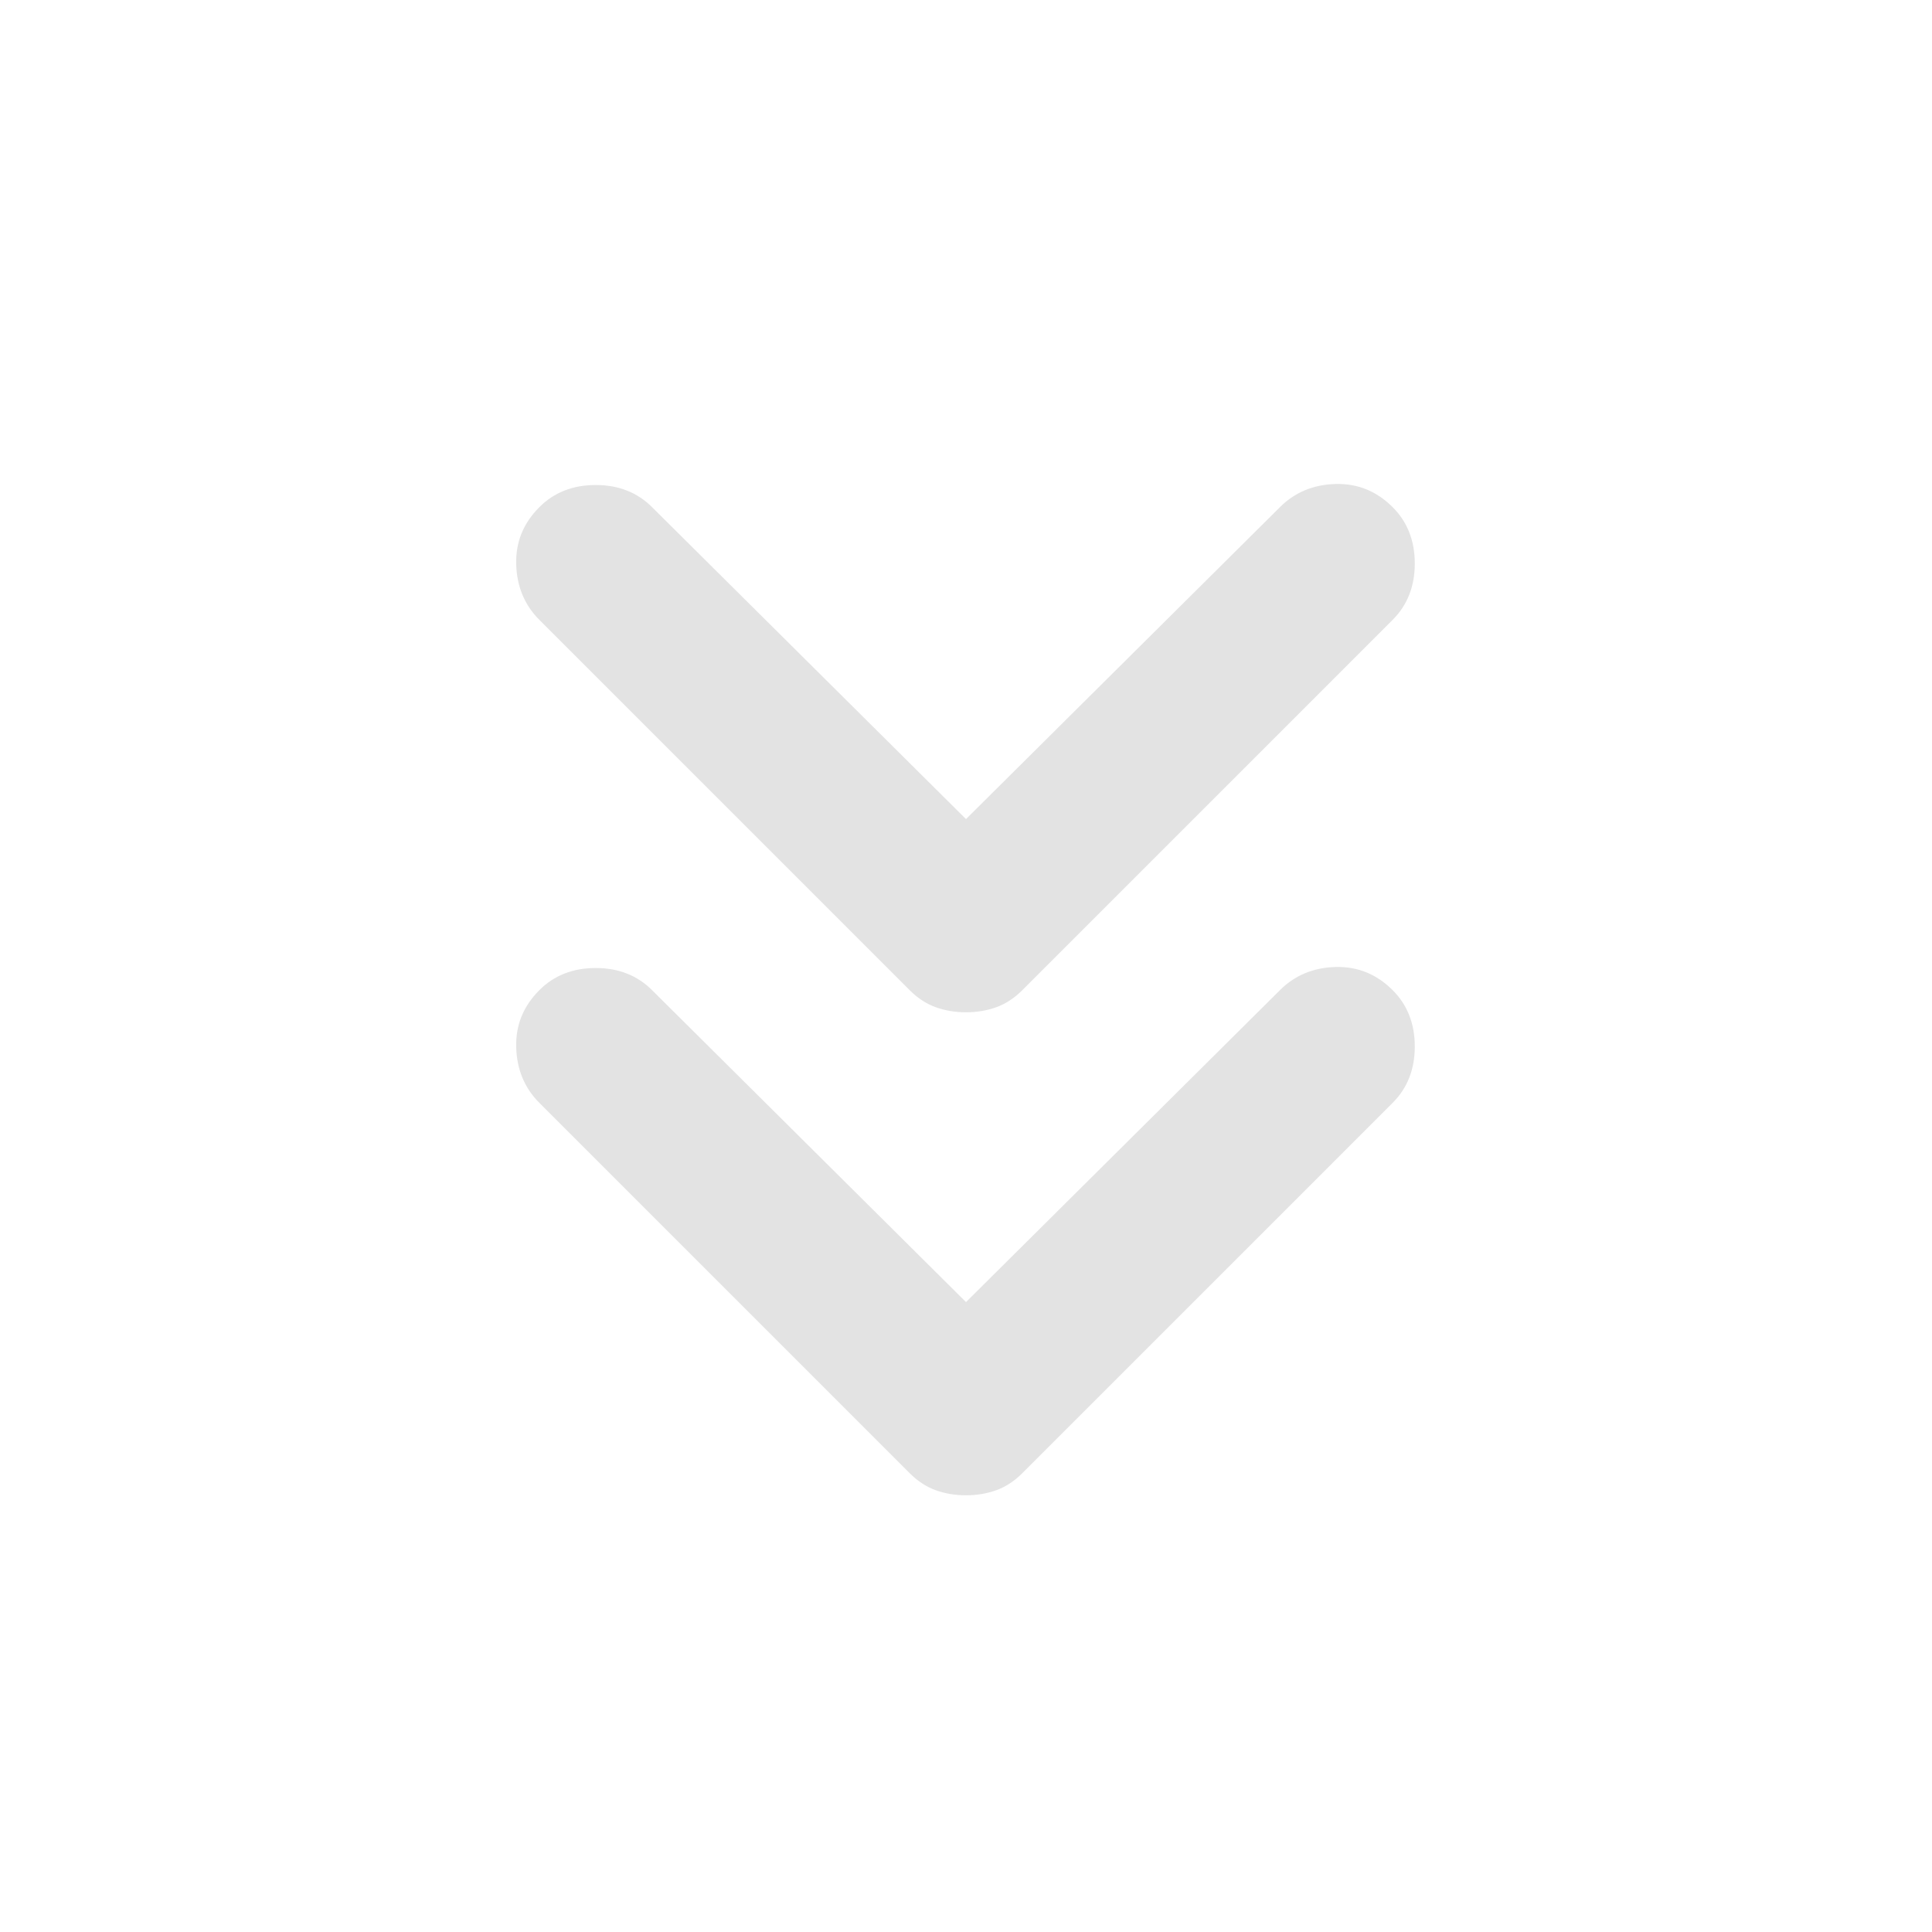 <svg xmlns="http://www.w3.org/2000/svg" height="24px" viewBox="0 -960 960 960" width="24px" fill="#e3e3e3"><path d="m480-313 156-155q11-11 27.5-11.5T692-468q11 11 11 28t-11 28L508-228q-6 6-13 8.5t-15 2.5q-8 0-15-2.5t-13-8.5L268-412q-11-11-11.5-27.5T268-468q11-11 28-11t28 11l156 155Zm0-240 156-155q11-11 27.5-11.5T692-708q11 11 11 28t-11 28L508-468q-6 6-13 8.5t-15 2.5q-8 0-15-2.5t-13-8.5L268-652q-11-11-11.5-27.5T268-708q11-11 28-11t28 11l156 155Z"/></svg>